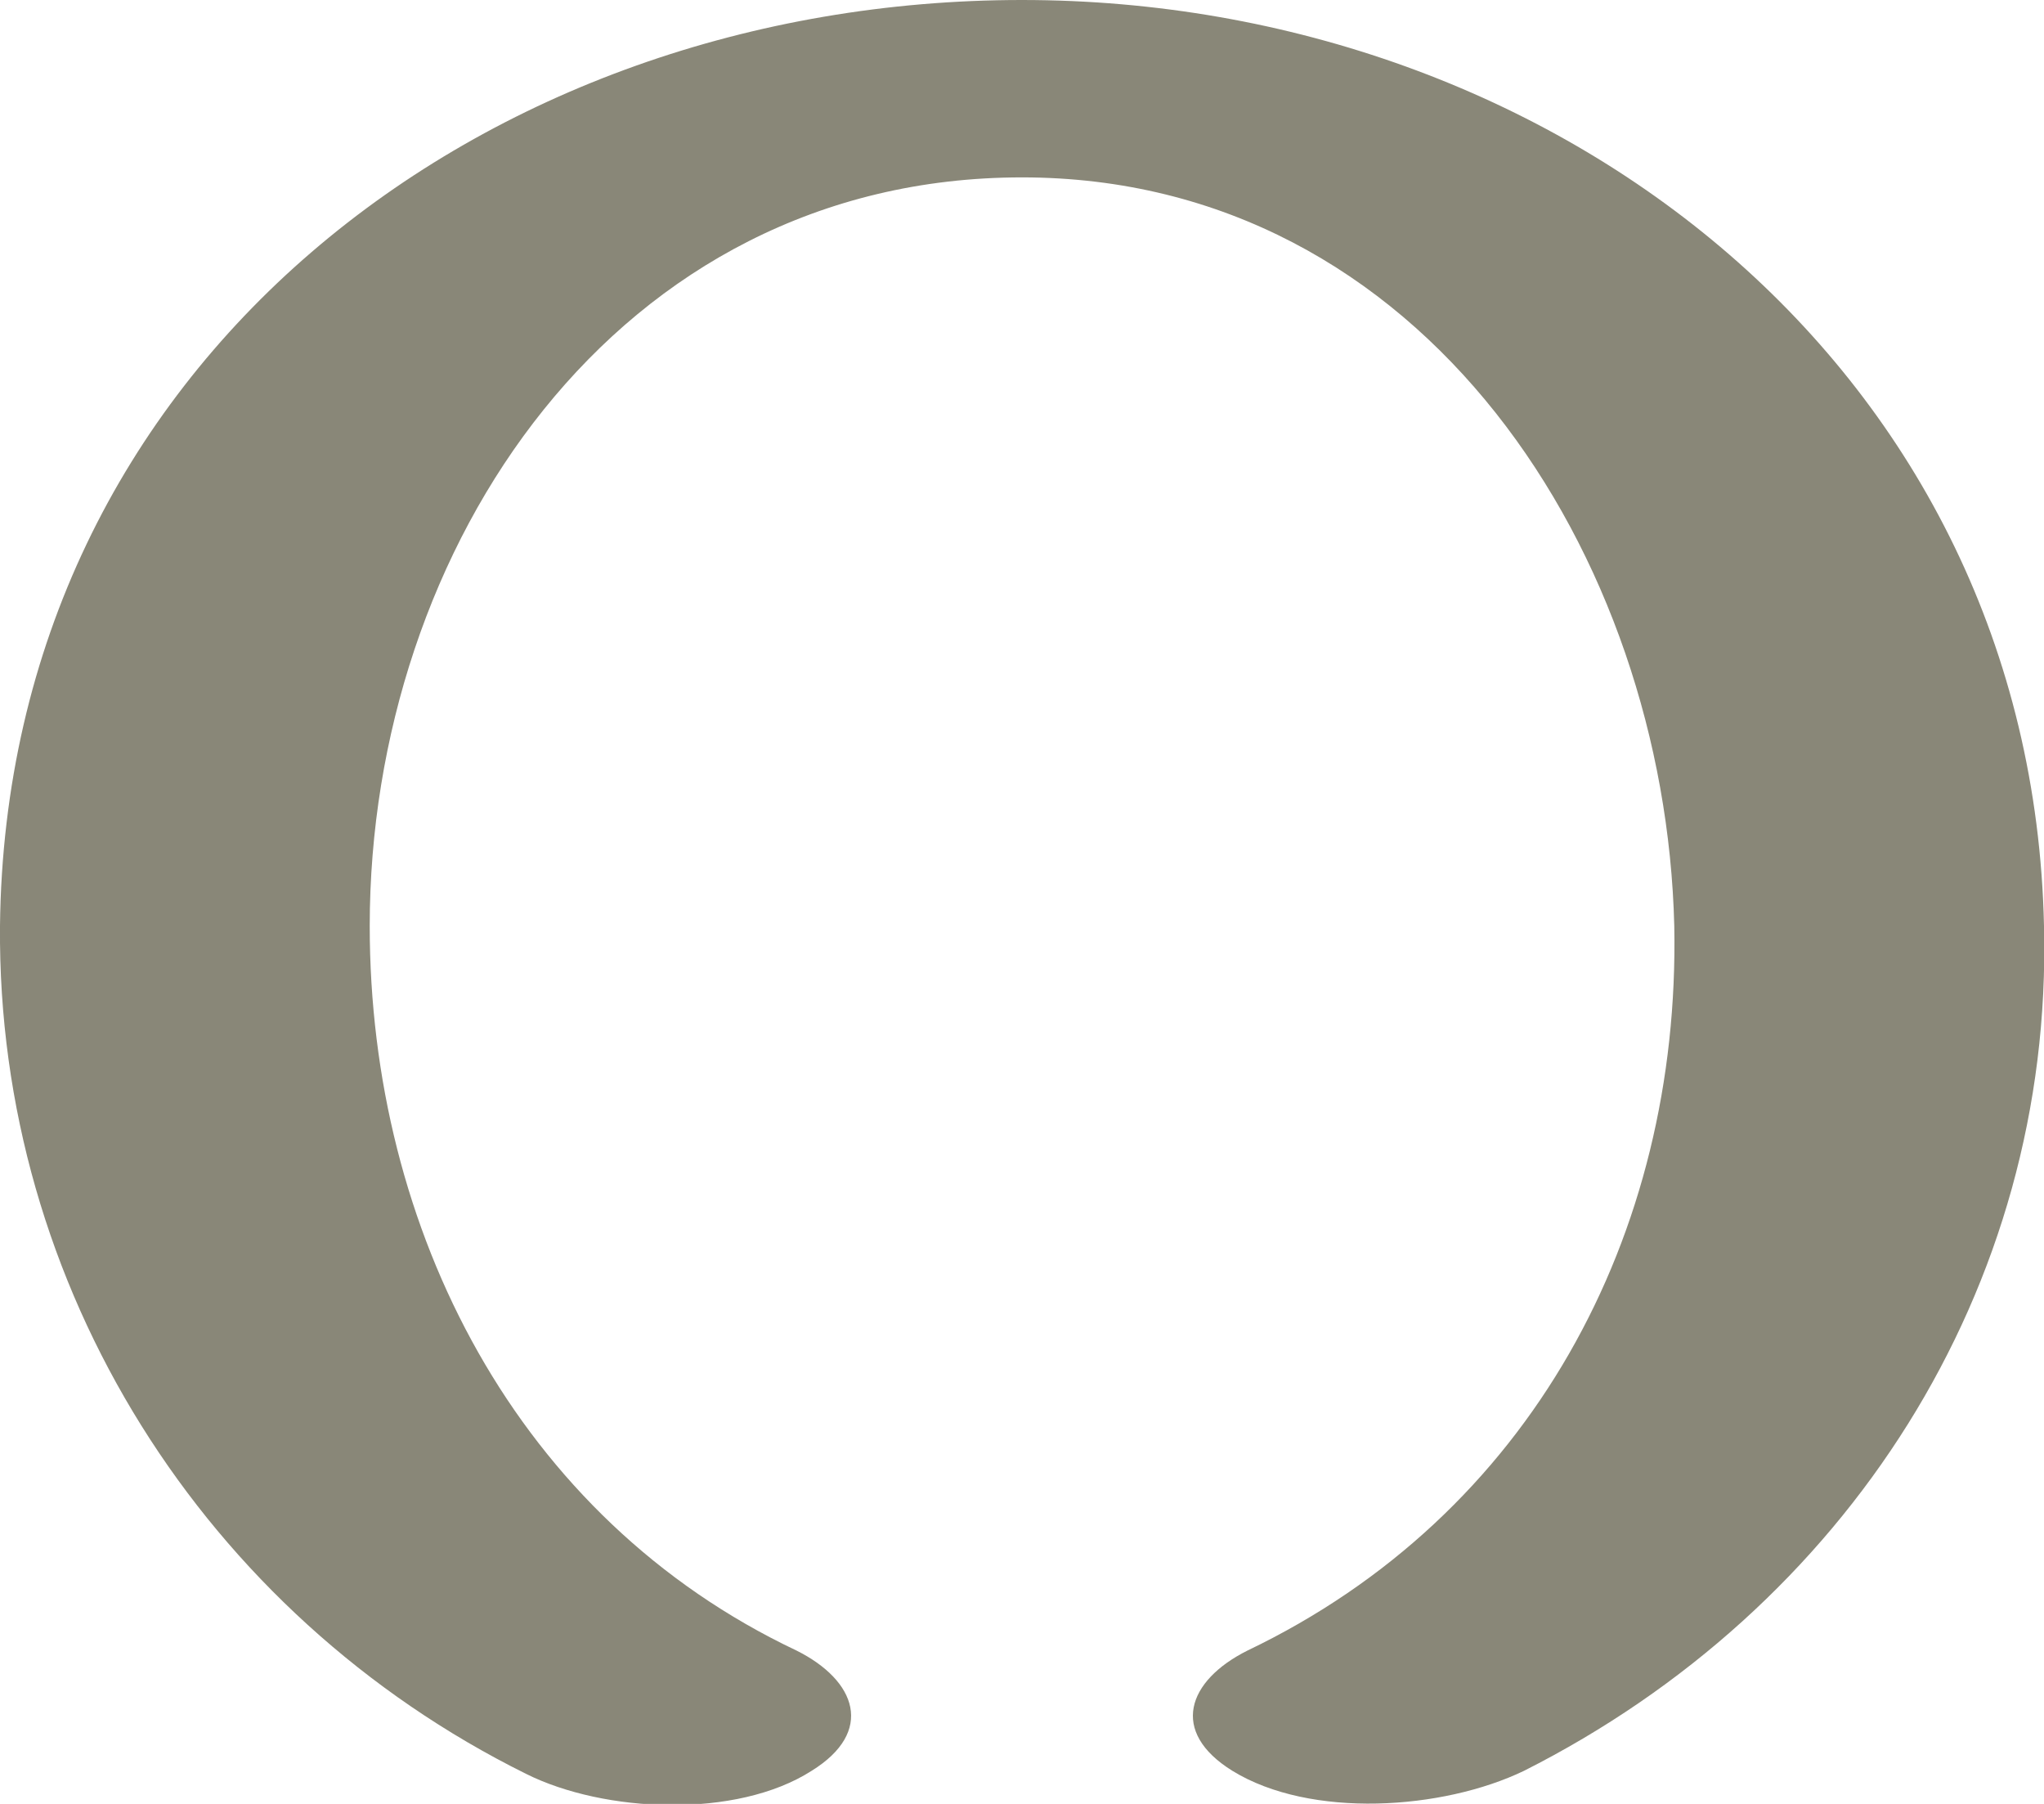 <?xml version="1.0" encoding="UTF-8"?>
<!DOCTYPE svg PUBLIC "-//W3C//DTD SVG 1.1//EN" "http://www.w3.org/Graphics/SVG/1.1/DTD/svg11.dtd">
<!-- Creator: CorelDRAW X8 -->
<svg xmlns="http://www.w3.org/2000/svg" xml:space="preserve" width="680px" height="600px" version="1.1" style="shape-rendering:geometricPrecision; text-rendering:geometricPrecision; image-rendering:optimizeQuality; fill-rule:evenodd; clip-rule:evenodd"
viewBox="0 0 680 600"
 xmlns:xlink="http://www.w3.org/1999/xlink">
 <defs>
  <style type="text/css">
   <![CDATA[
    .fil0 {fill:#898778;fill-rule:nonzero}
   ]]>
  </style>
 </defs>
 <g id="Layer_x0020_1">
  <path class="fil0" d="M265 549c20,10 26,27 5,40 -25,16 -69,14 -95,1 -107,-53 -176,-162 -175,-282 2,-187 161,-308 340,-308 178,0 336,123 340,308 3,121 -66,227 -173,281 -27,13 -71,16 -97,0 -21,-13 -15,-30 5,-40 94,-45 144,-138 142,-241 -3,-123 -83,-249 -217,-249 -135,0 -217,123 -217,249 0,101 49,197 142,241z"/>
 </g>
</svg>
